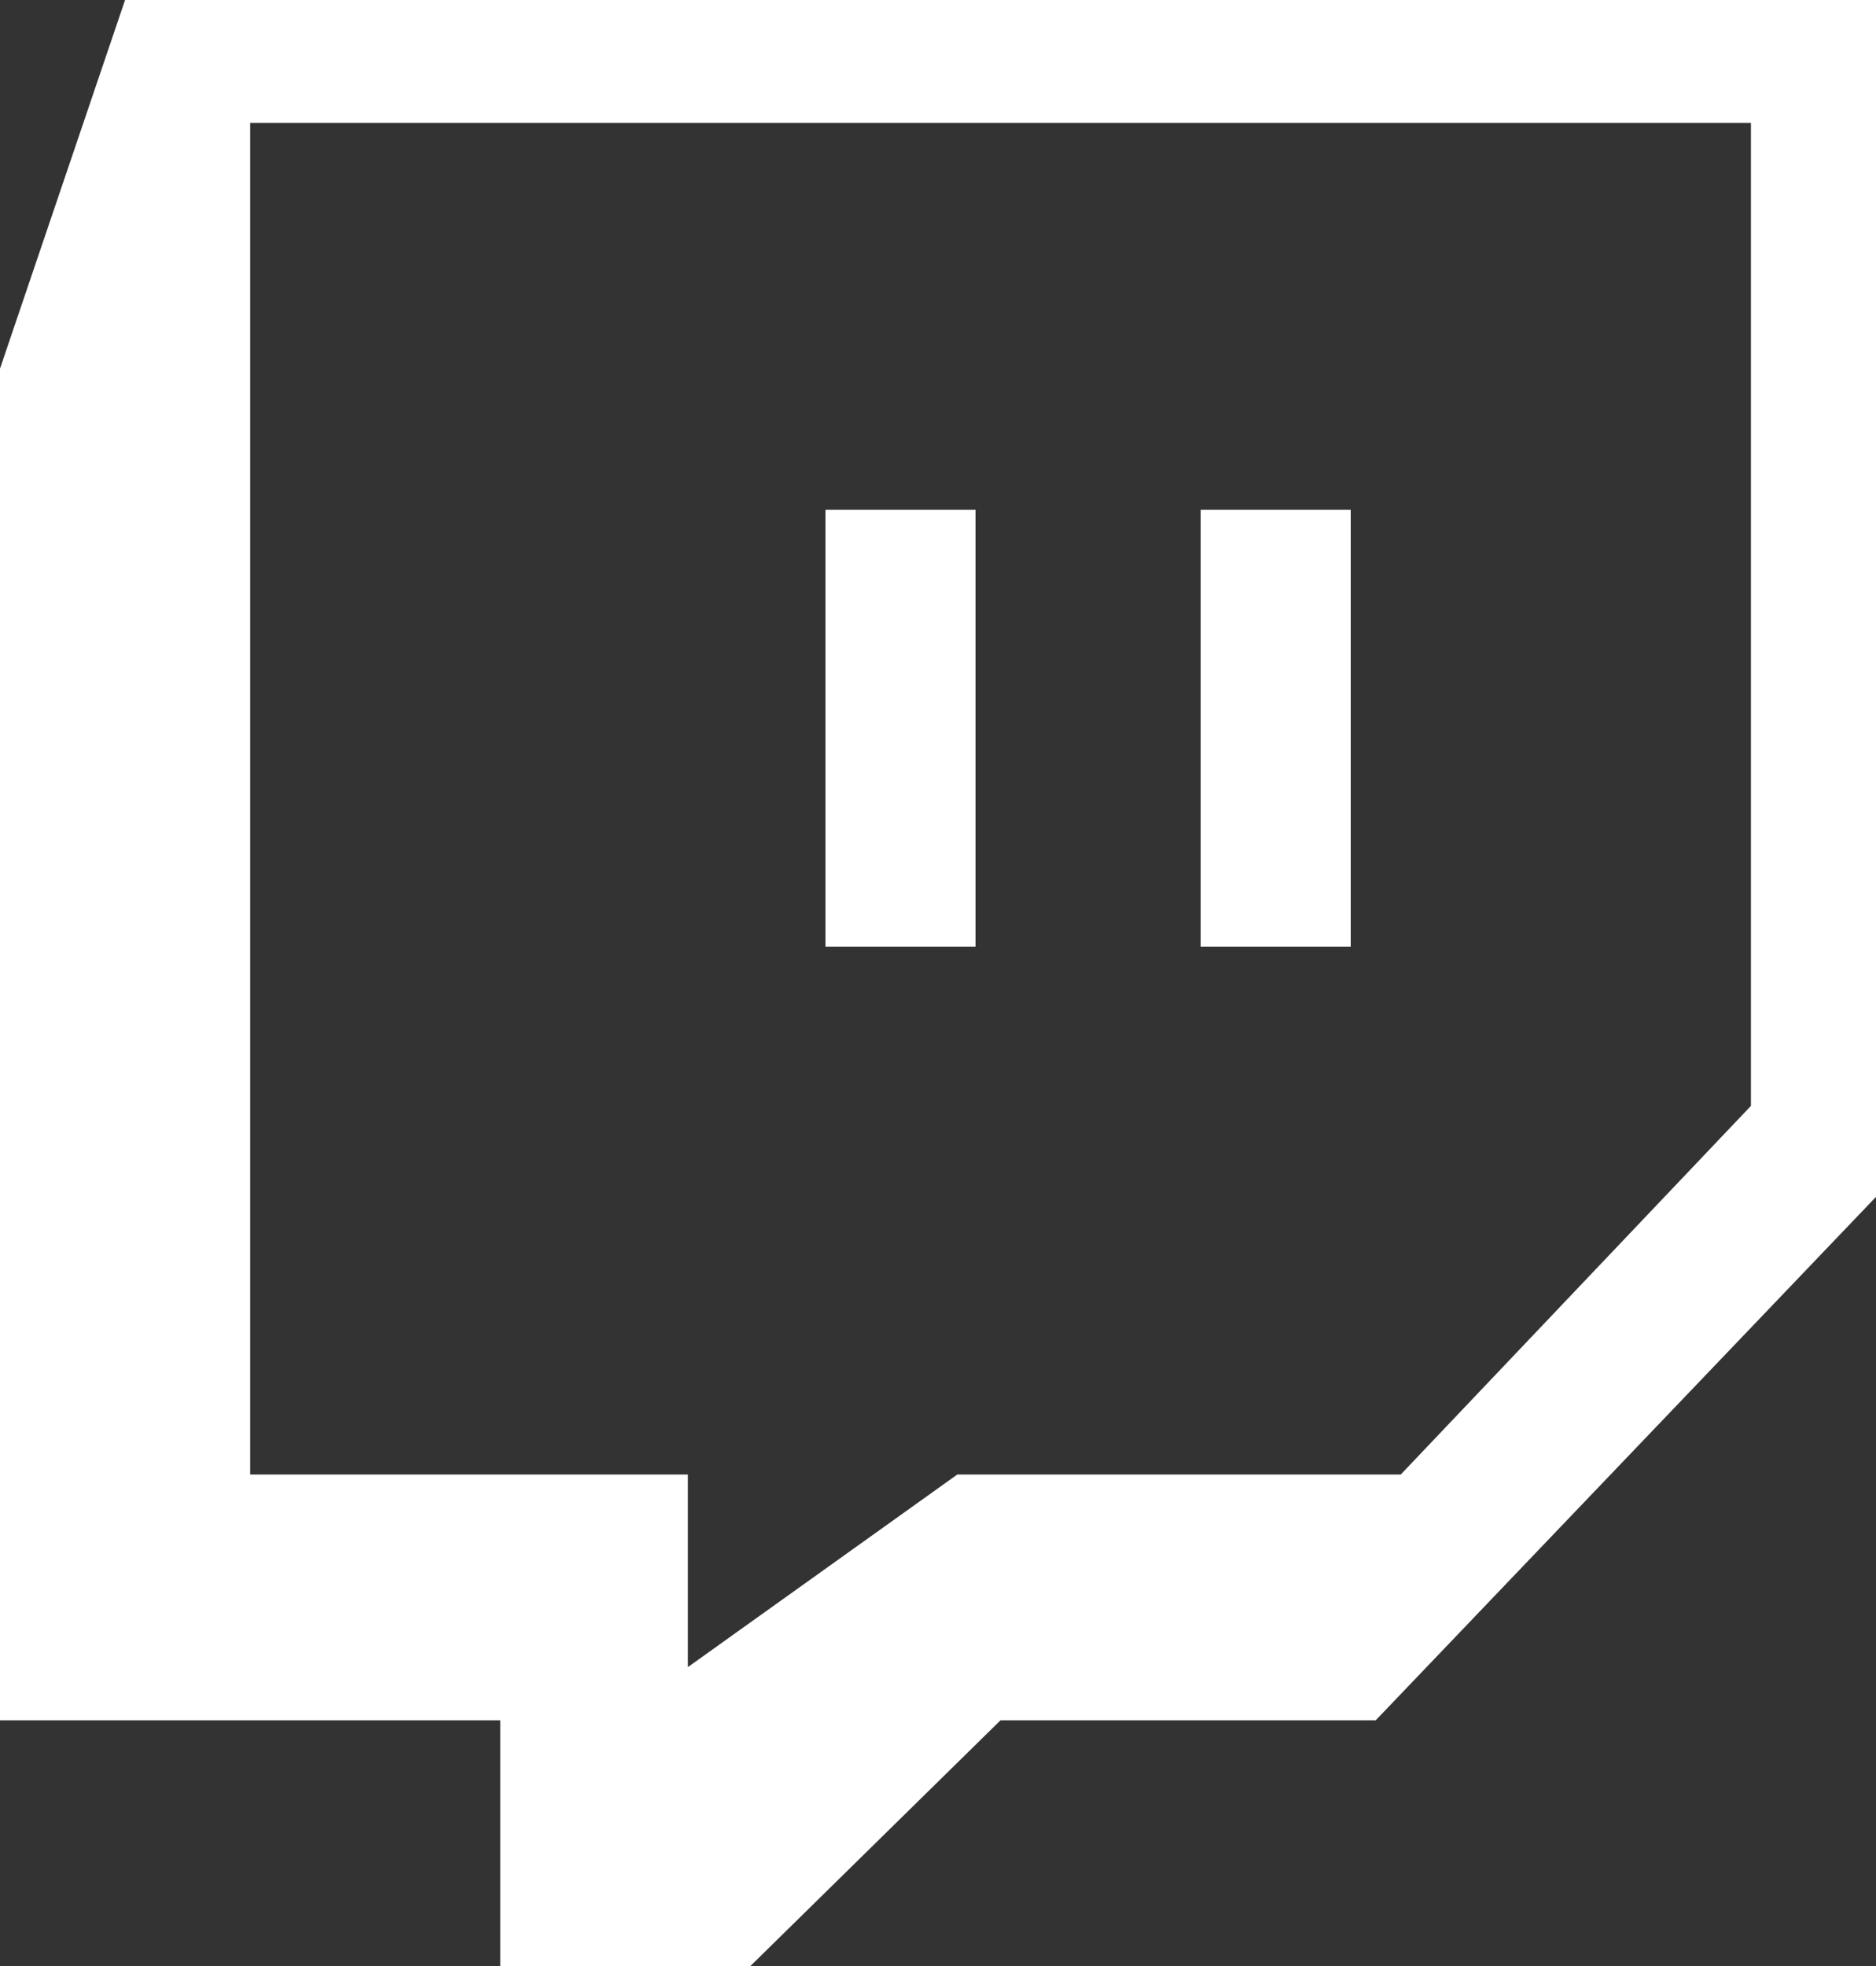 <?xml version="1.0" encoding="UTF-8"?>
<svg width="21px" height="22px" viewBox="0 0 21 22" version="1.1" xmlns="http://www.w3.org/2000/svg" xmlns:xlink="http://www.w3.org/1999/xlink">
    <rect x="0" y="0" width="21" height="22" fill="#333333" stroke="none"/>
    <title>015-twitch</title>
    <g id="Metadventu.re-LP" stroke="none" stroke-width="1" fill="none" fill-rule="evenodd">
        <g id="Metadventure" transform="translate(-1154, -62)" fill="#FFFFFF" fill-rule="nonzero">
            <g id="Group-7" transform="translate(990, 62)">
                <g id="015-twitch" transform="translate(164, 0)">
                    <path d="M21,0 L21,13.393 L15.4,19.25 L11.2,19.25 L8.4,22 L5.6,22 L5.6,19.25 L0,19.25 L0,4.125 L1.4,0 L21,0 Z M19.6,1.375 L2.8,1.375 L2.8,16.5 L7.7,16.5 L7.7,18.655 L10.716,16.5 L15.68,16.5 L19.6,12.375 L19.6,1.375 Z M10.92,5.704 L10.92,10.593 L9.24,10.593 L9.24,5.704 L10.92,5.704 Z M15.12,5.704 L15.12,10.593 L13.44,10.593 L13.44,5.704 L15.12,5.704 Z" id="Combined-Shape"></path>
                </g>
            </g>
        </g>
    </g>
</svg>